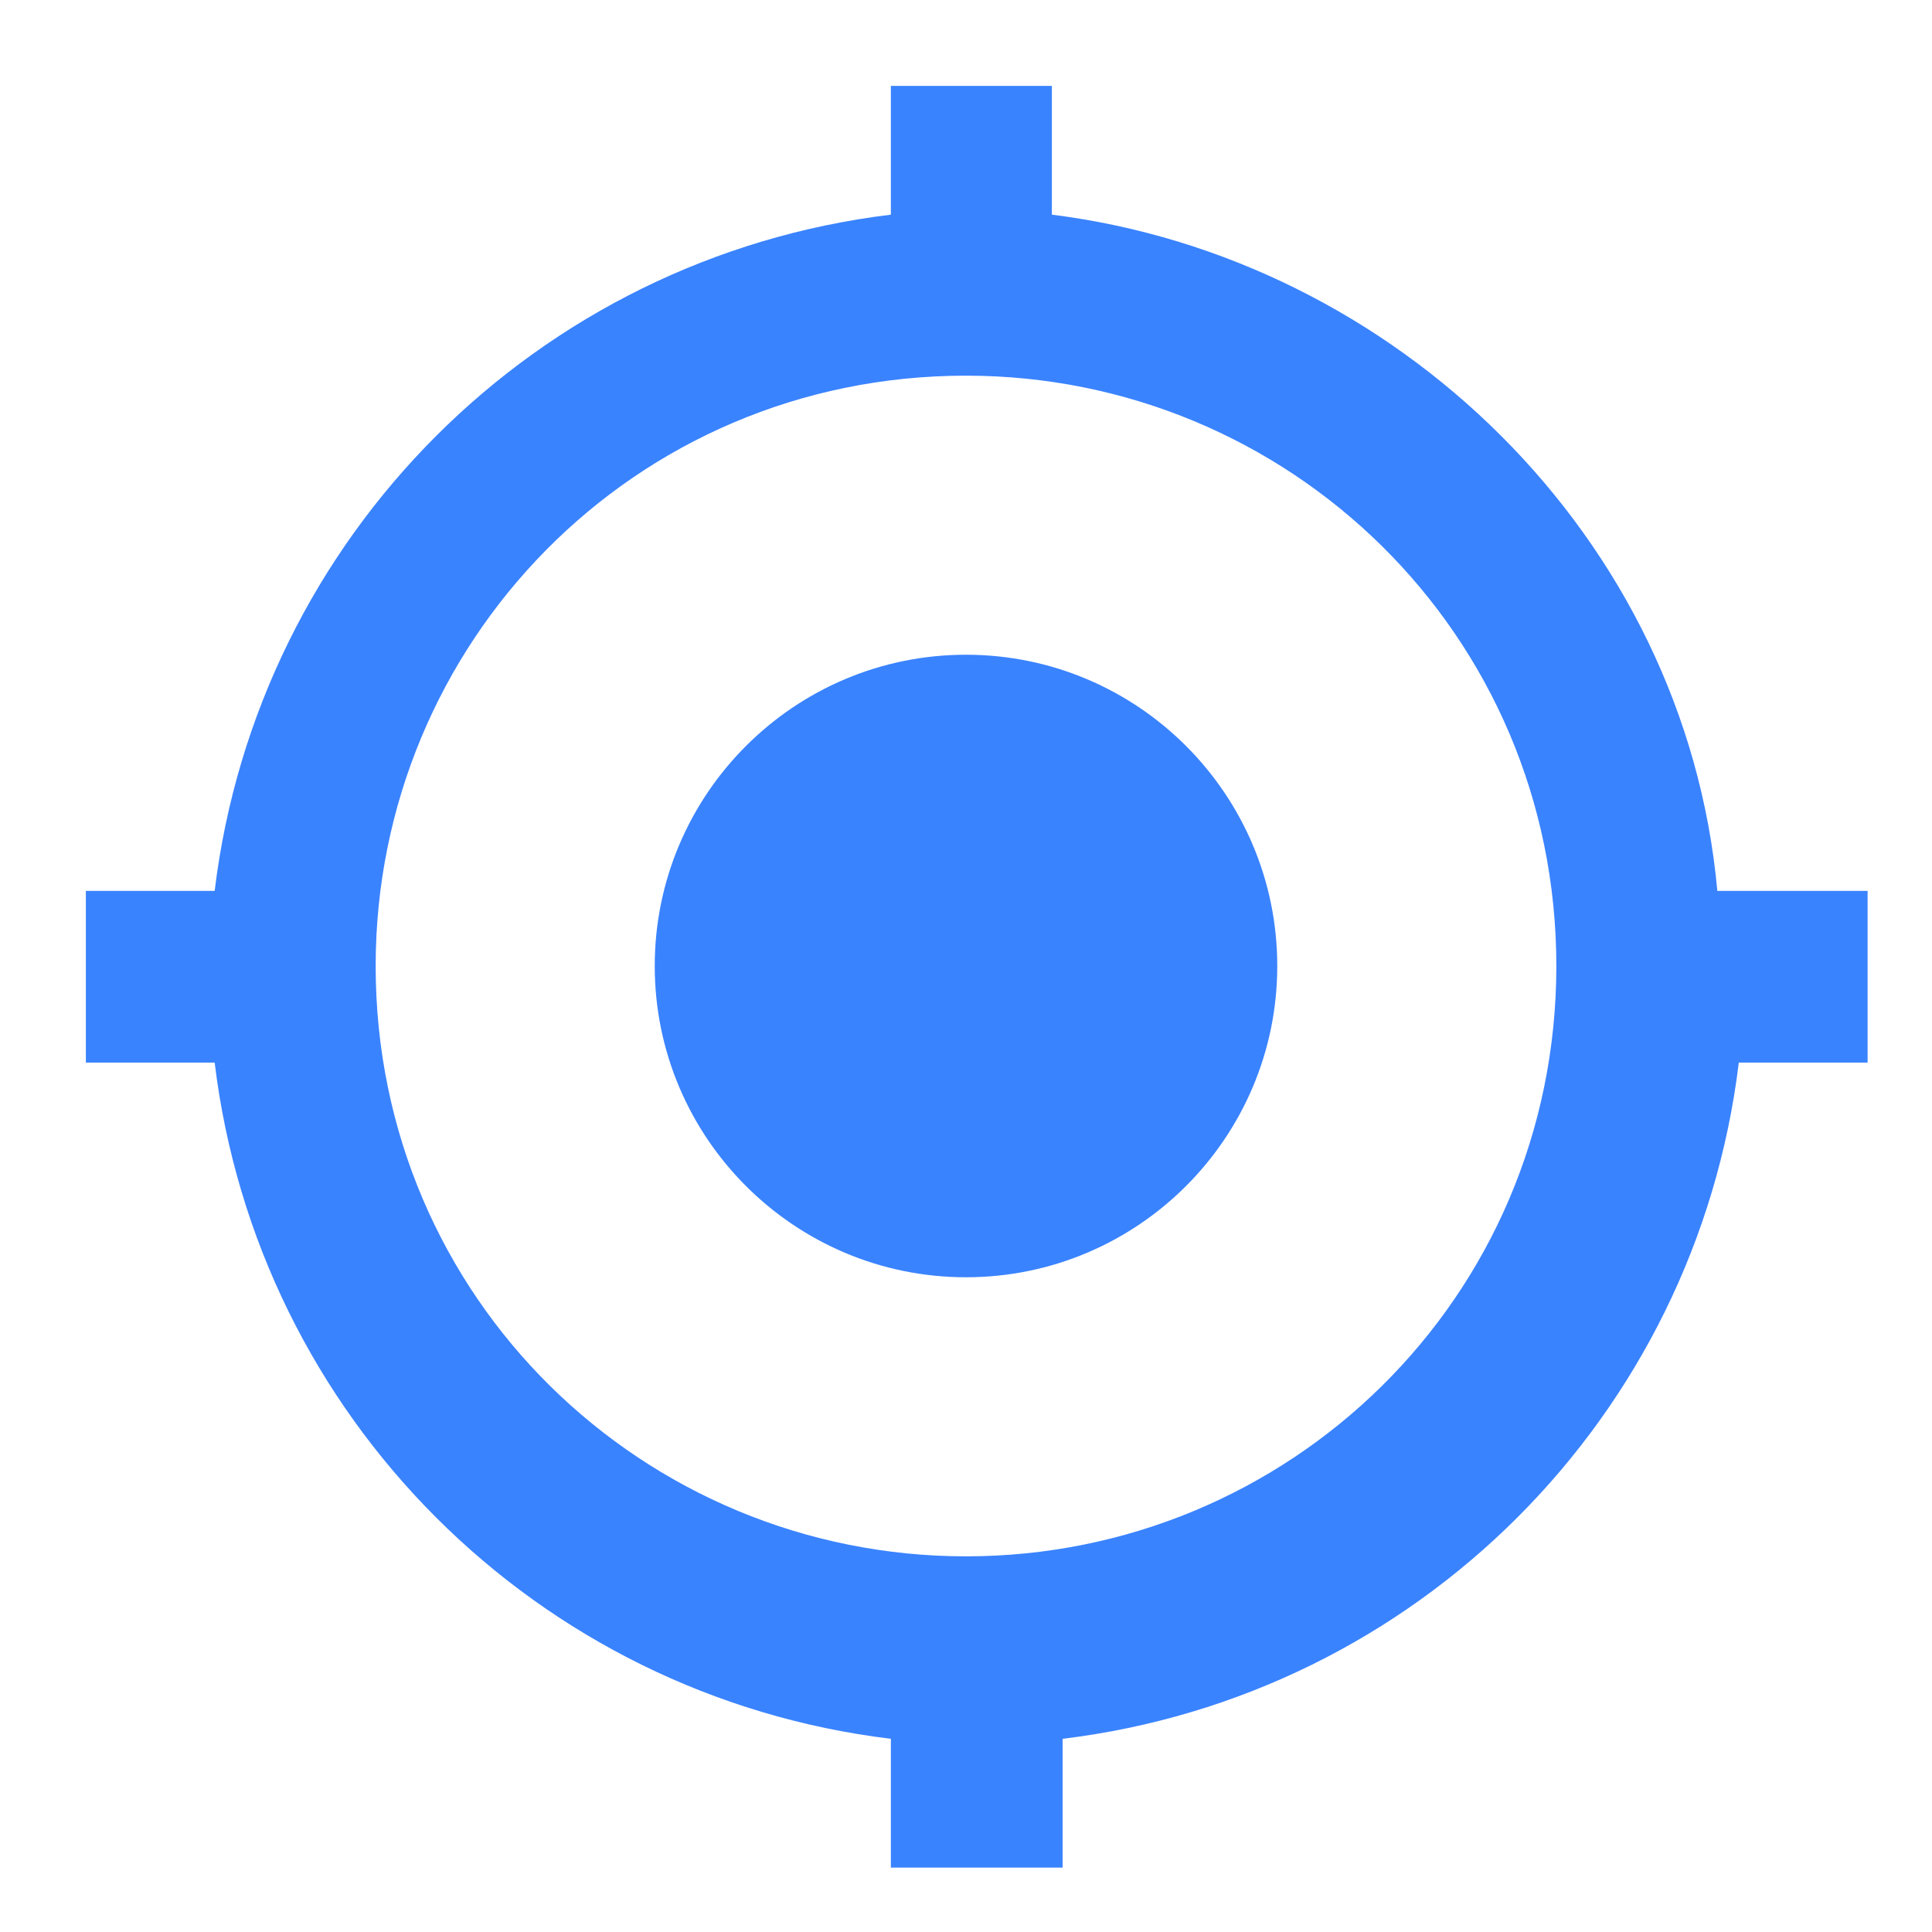 <?xml version="1.0" encoding="utf-8"?>
<!-- Generator: Adobe Illustrator 23.0.2, SVG Export Plug-In . SVG Version: 6.00 Build 0)  -->
<svg version="1.1" id="Layer_1" xmlns="http://www.w3.org/2000/svg" xmlns:xlink="http://www.w3.org/1999/xlink" x="0px" y="0px"
	 viewBox="0 0 18 18" style="enable-background:new 0 0 18 18;" xml:space="preserve">
<style type="text/css">
	.st0{fill:#3A83FF;}
</style>
<path class="st0" d="M9,6.1C7.4,6.1,6.1,7.4,6.1,9s1.3,2.9,2.9,2.9s2.9-1.3,2.9-2.9S10.6,6.1,9,6.1z M16,8.3C15.7,5,13,2.4,9.8,2
	V0.8H8.3V2C5,2.4,2.4,5,2,8.3H0.8v1.6H2c0.4,3.3,3,5.9,6.3,6.3v1.2h1.6v-1.2c3.3-0.4,5.9-3,6.3-6.3h1.2V8.3H16z M9,14.5
	c-3,0-5.5-2.4-5.5-5.5c0-3,2.4-5.5,5.5-5.5c3,0,5.5,2.4,5.5,5.5S12,14.5,9,14.5z"/>
</svg>
